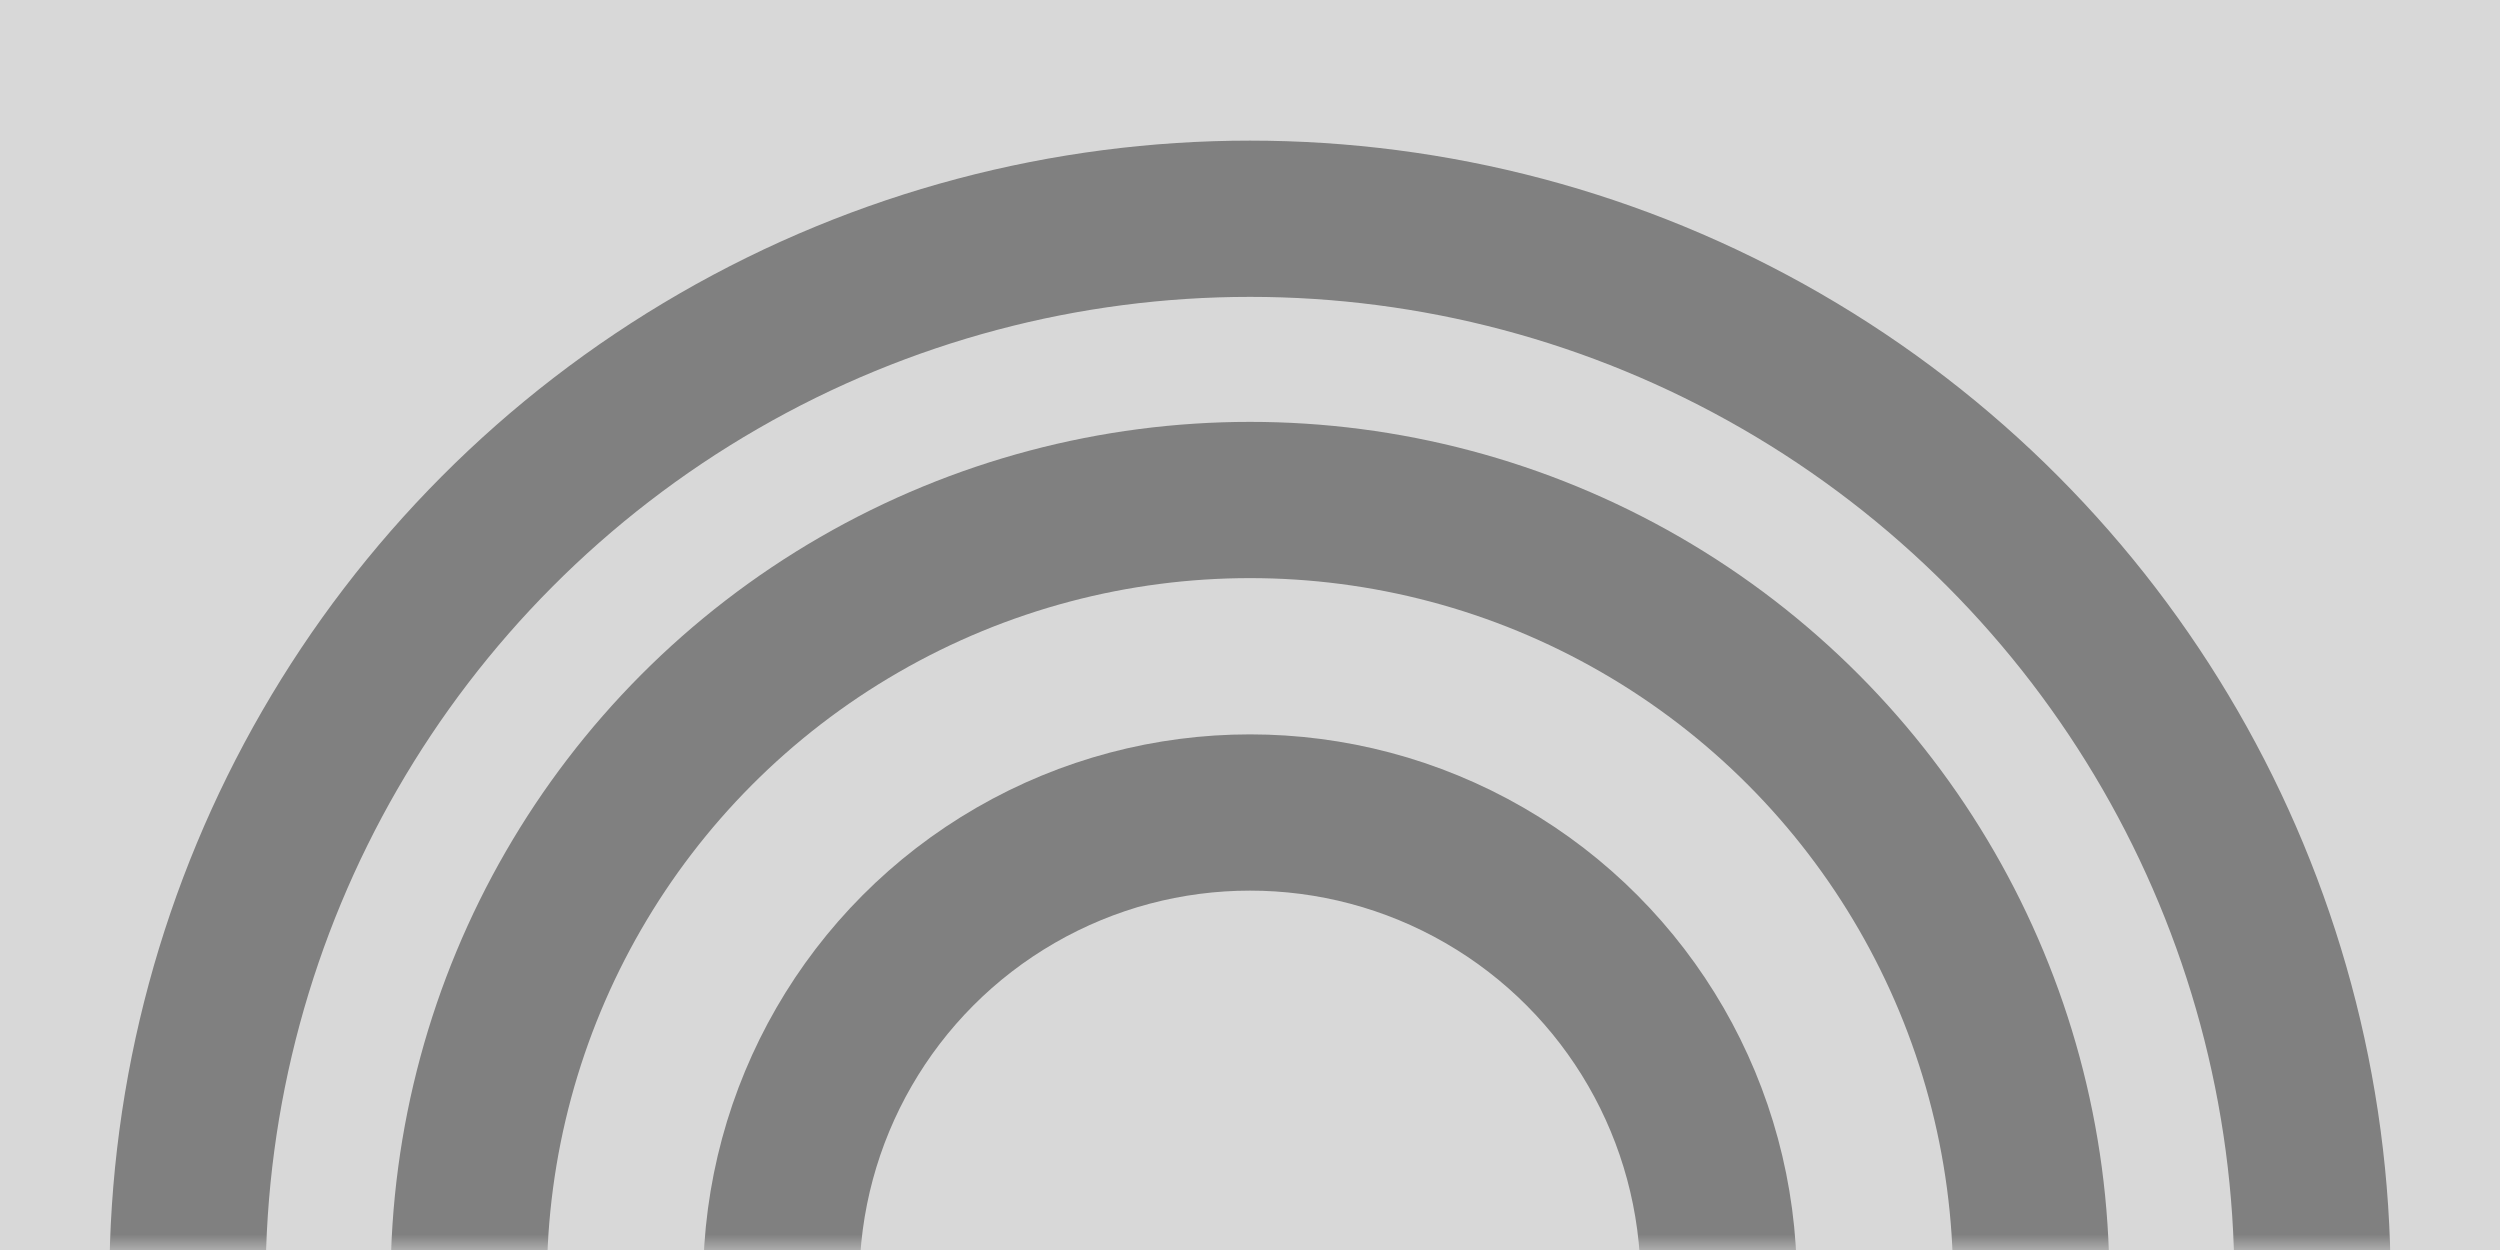 <?xml version="1.0" encoding="UTF-8"?>
<svg width="80px" height="40px" viewBox="0 0 80 40" version="1.1" xmlns="http://www.w3.org/2000/svg" xmlns:xlink="http://www.w3.org/1999/xlink">
    <!-- Generator: Sketch 42 (36781) - http://www.bohemiancoding.com/sketch -->
    <title>Group 4</title>
    <desc>Created with Sketch.</desc>
    <defs>
        <rect id="path-1" x="0" y="0" width="80" height="40"></rect>
    </defs>
    <g id="Page-3" stroke="none" stroke-width="1" fill="none" fill-rule="evenodd">
        <g id="Group-4">
            <mask id="mask-2" fill="white">
                <use xlink:href="#path-1"></use>
            </mask>
            <use id="Rectangle-6" fill="#D8D8D8" xlink:href="#path-1"></use>
            <circle id="Oval-3" stroke="#808080" stroke-width="5" mask="url(#mask-2)" cx="40" cy="41" r="15"></circle>
            <circle id="Oval-3" stroke="#808080" stroke-width="5" mask="url(#mask-2)" cx="40" cy="41" r="25"></circle>
            <circle id="Oval-3" stroke="#808080" stroke-width="5" mask="url(#mask-2)" transform="translate(40, 41) rotate(-360) translate(-40, -41) " cx="40" cy="41" r="34"></circle>
        </g>
    </g>
</svg>